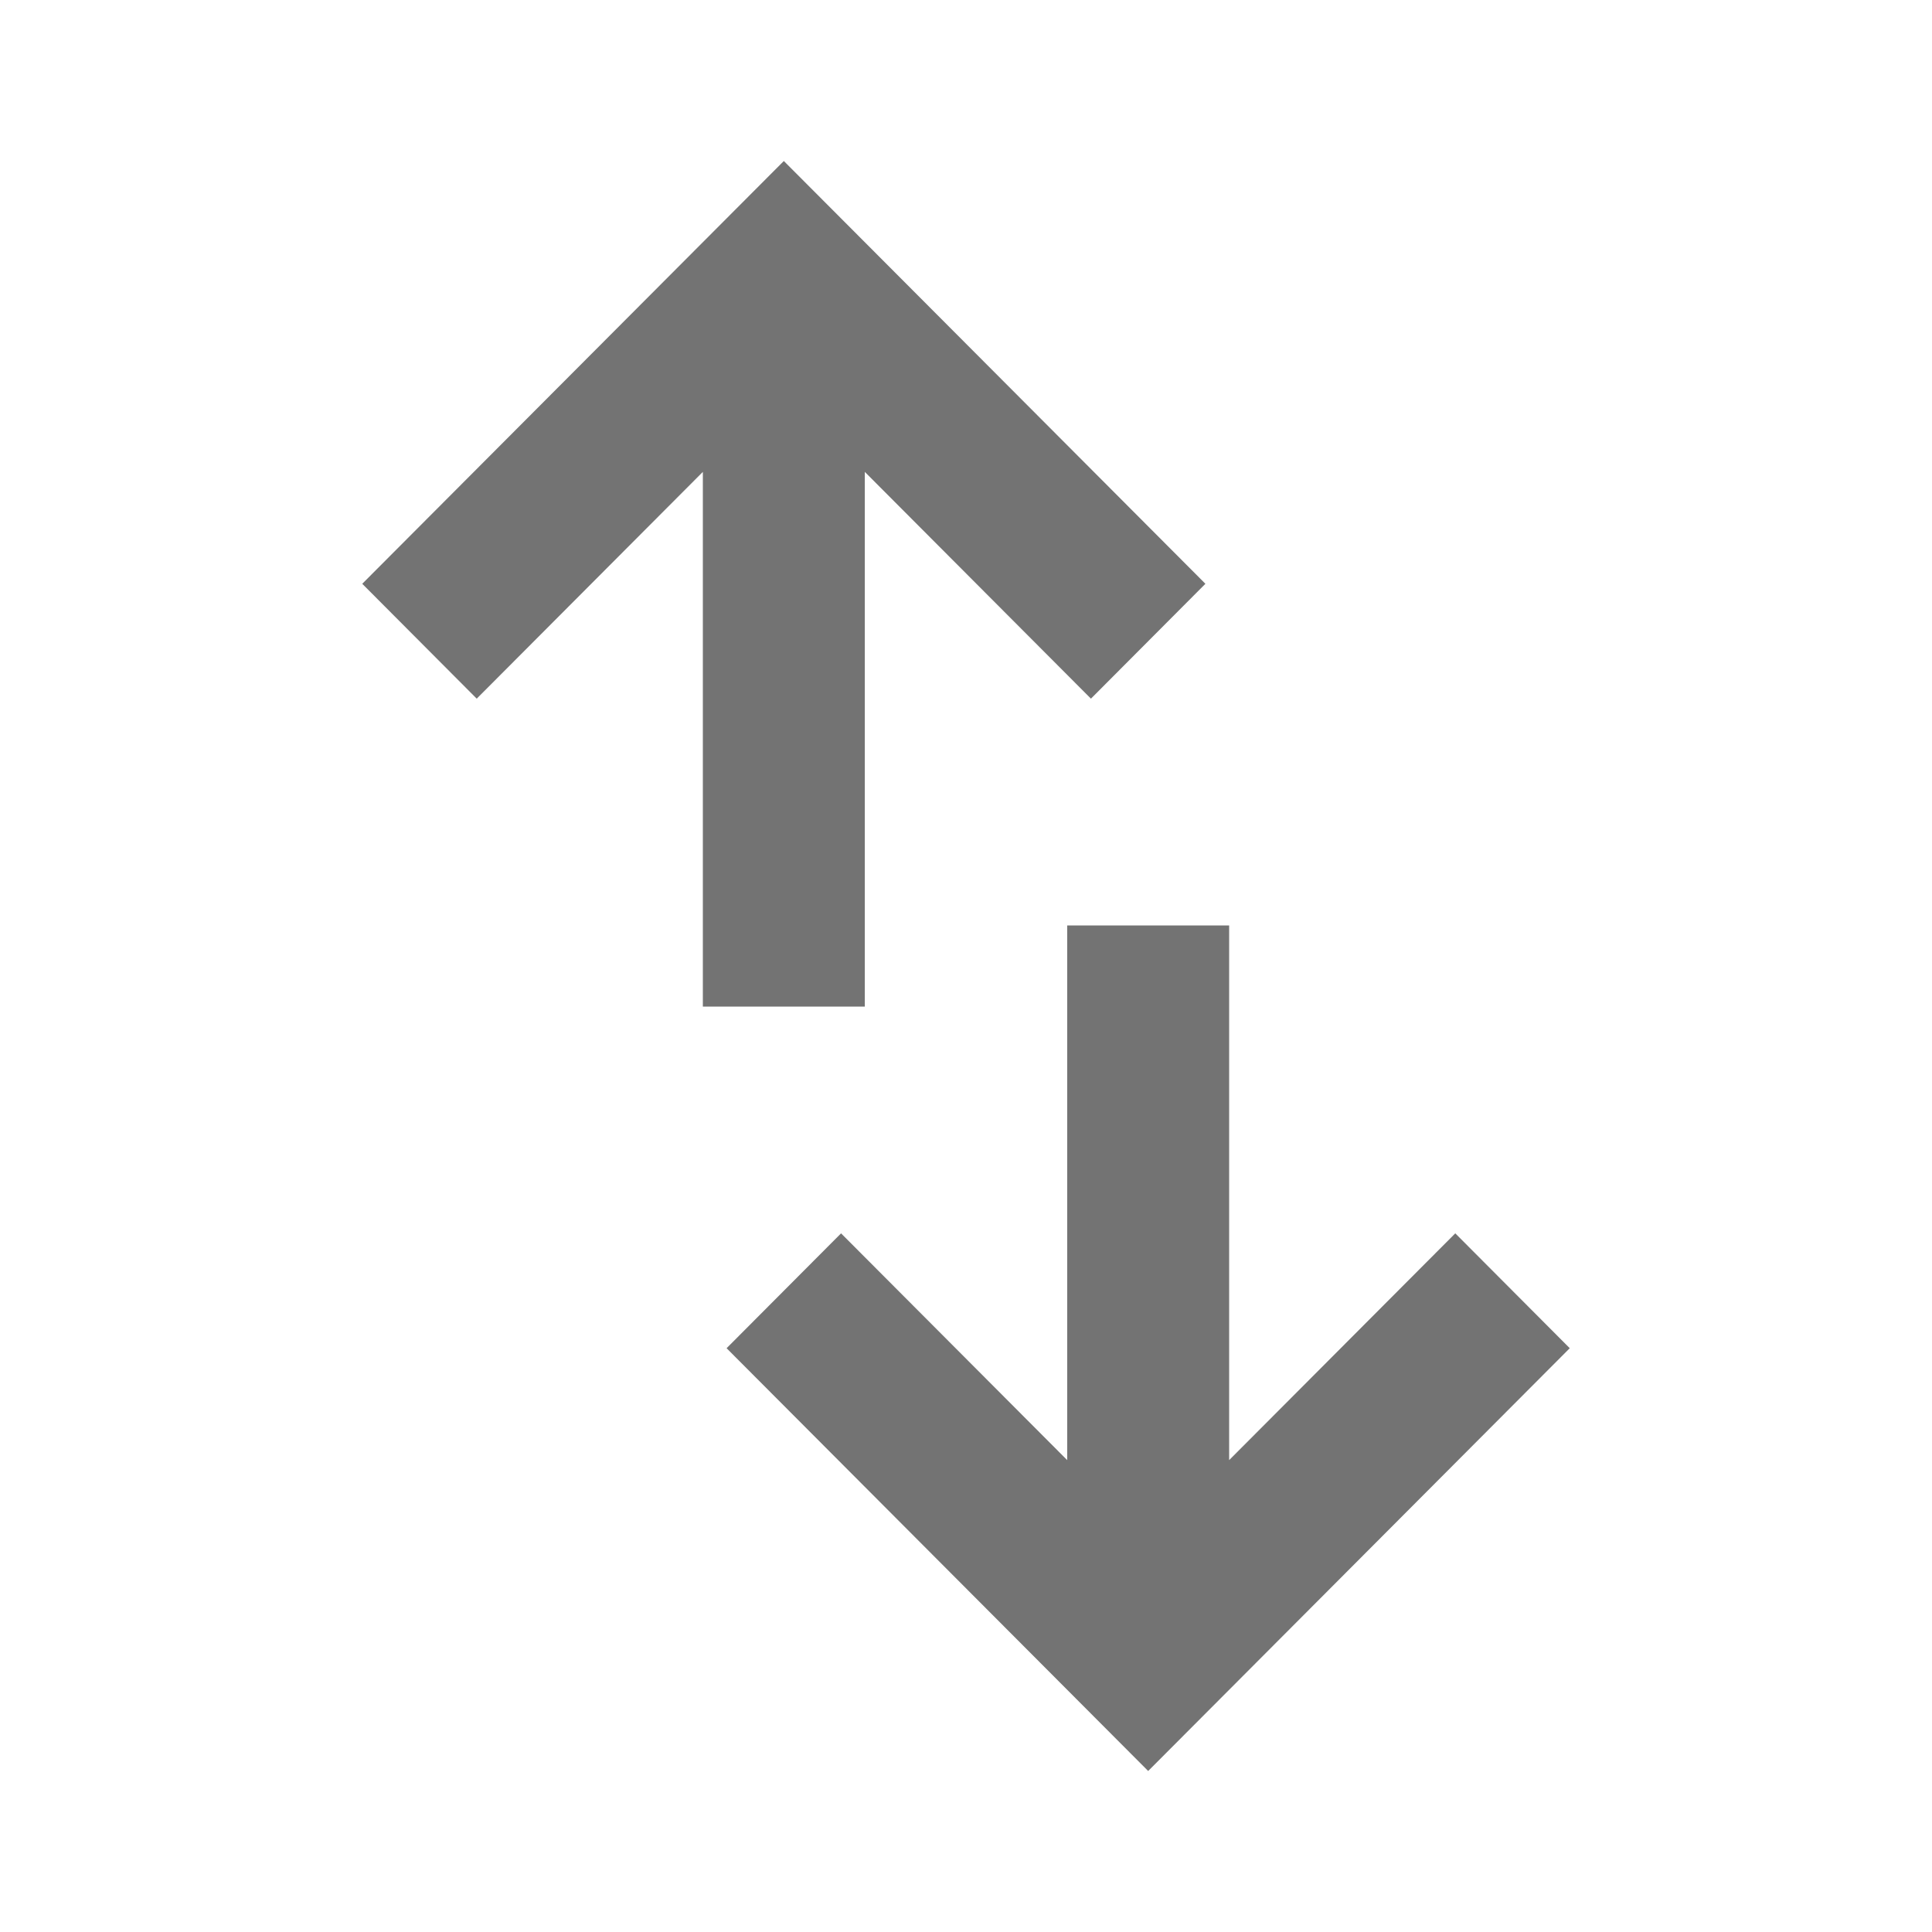 <svg width="24" height="24" viewBox="0 0 24 24" fill="none" xmlns="http://www.w3.org/2000/svg">
<path fill-rule="evenodd" clip-rule="evenodd" d="M10.743 5.862L13.552 8.679L14.974 7.252L10.448 2.713L9.737 2L9.026 2.713L4.5 7.252L5.922 8.679L8.731 5.862L8.731 12.504H10.743L10.743 5.862ZM10.448 15.321L13.257 18.138V11.496H15.269V18.138L18.078 15.321L19.5 16.748L14.974 21.287L14.263 22L13.552 21.287L9.026 16.748L10.448 15.321Z" fill="#737373"/>
</svg>
